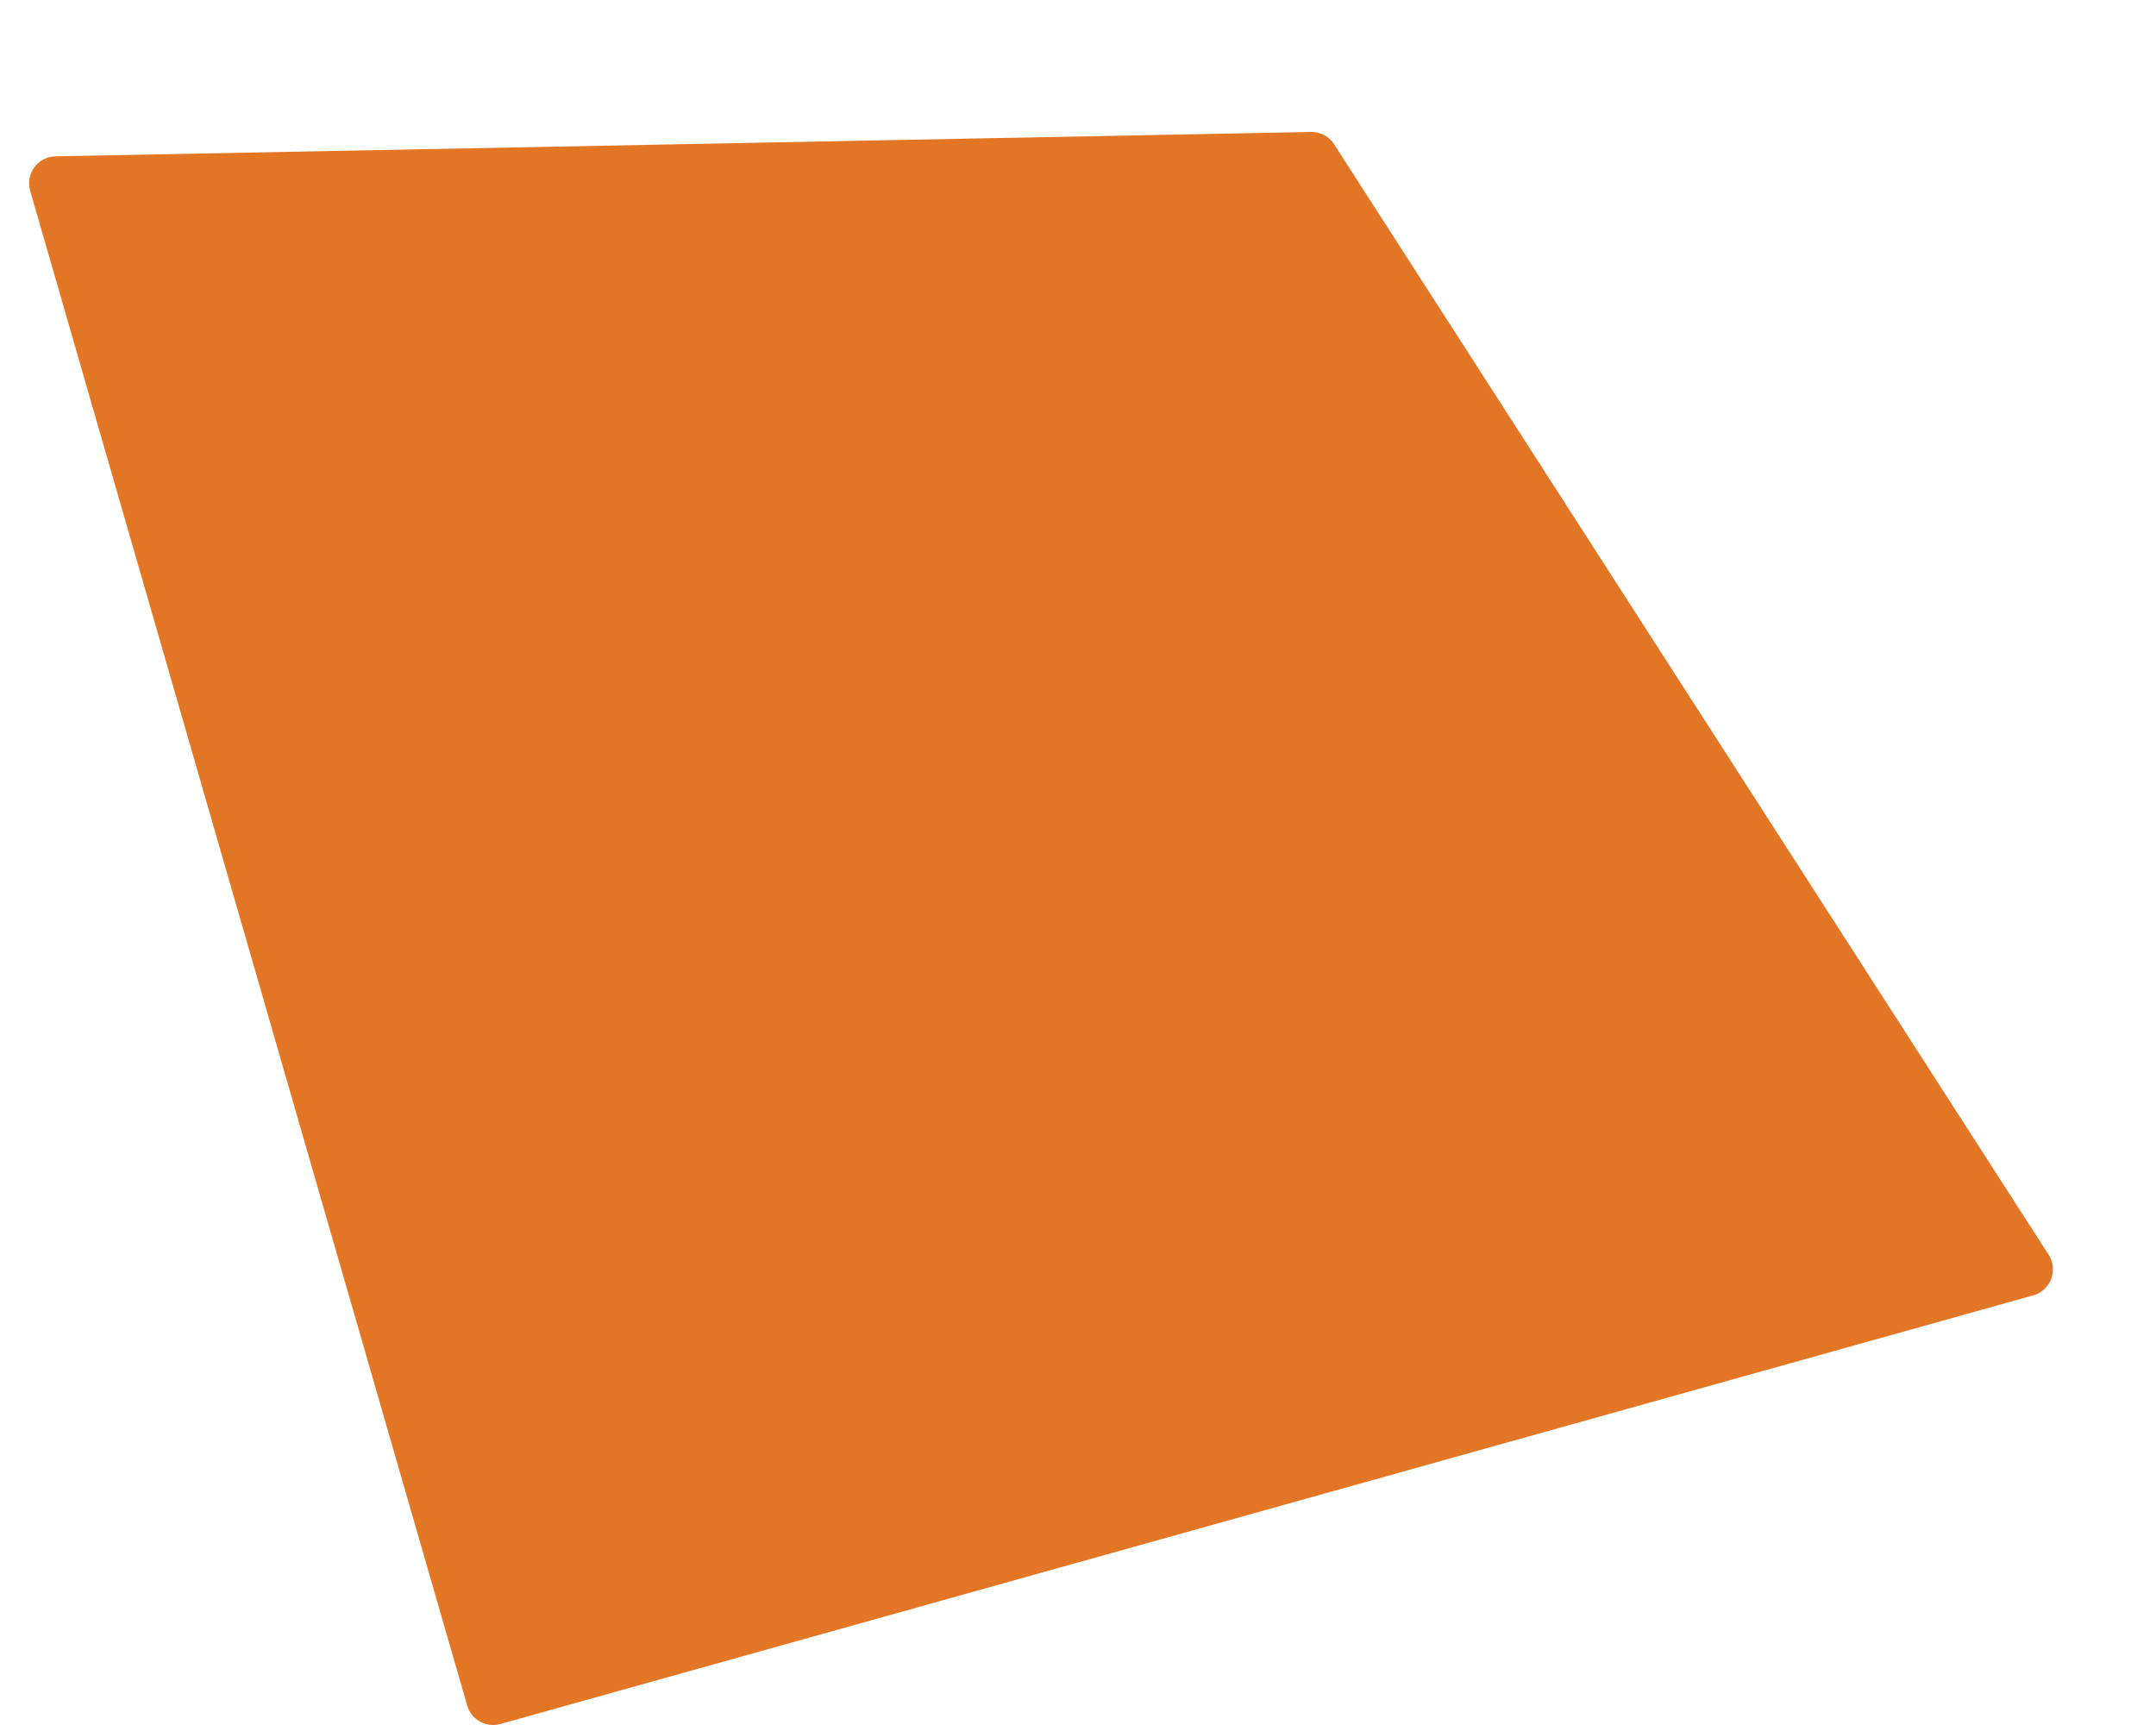 <?xml version="1.0" encoding="UTF-8" standalone="no"?><svg width='10' height='8' viewBox='0 0 10 8' fill='none' xmlns='http://www.w3.org/2000/svg'>
<path d='M0.26 0.85L2.287 7.875L9.397 5.887L6.083 0.737L0.26 0.85Z' fill='#E27625' stroke='#E27625' stroke-width='0.25' stroke-linecap='round' stroke-linejoin='round'/>
</svg>
